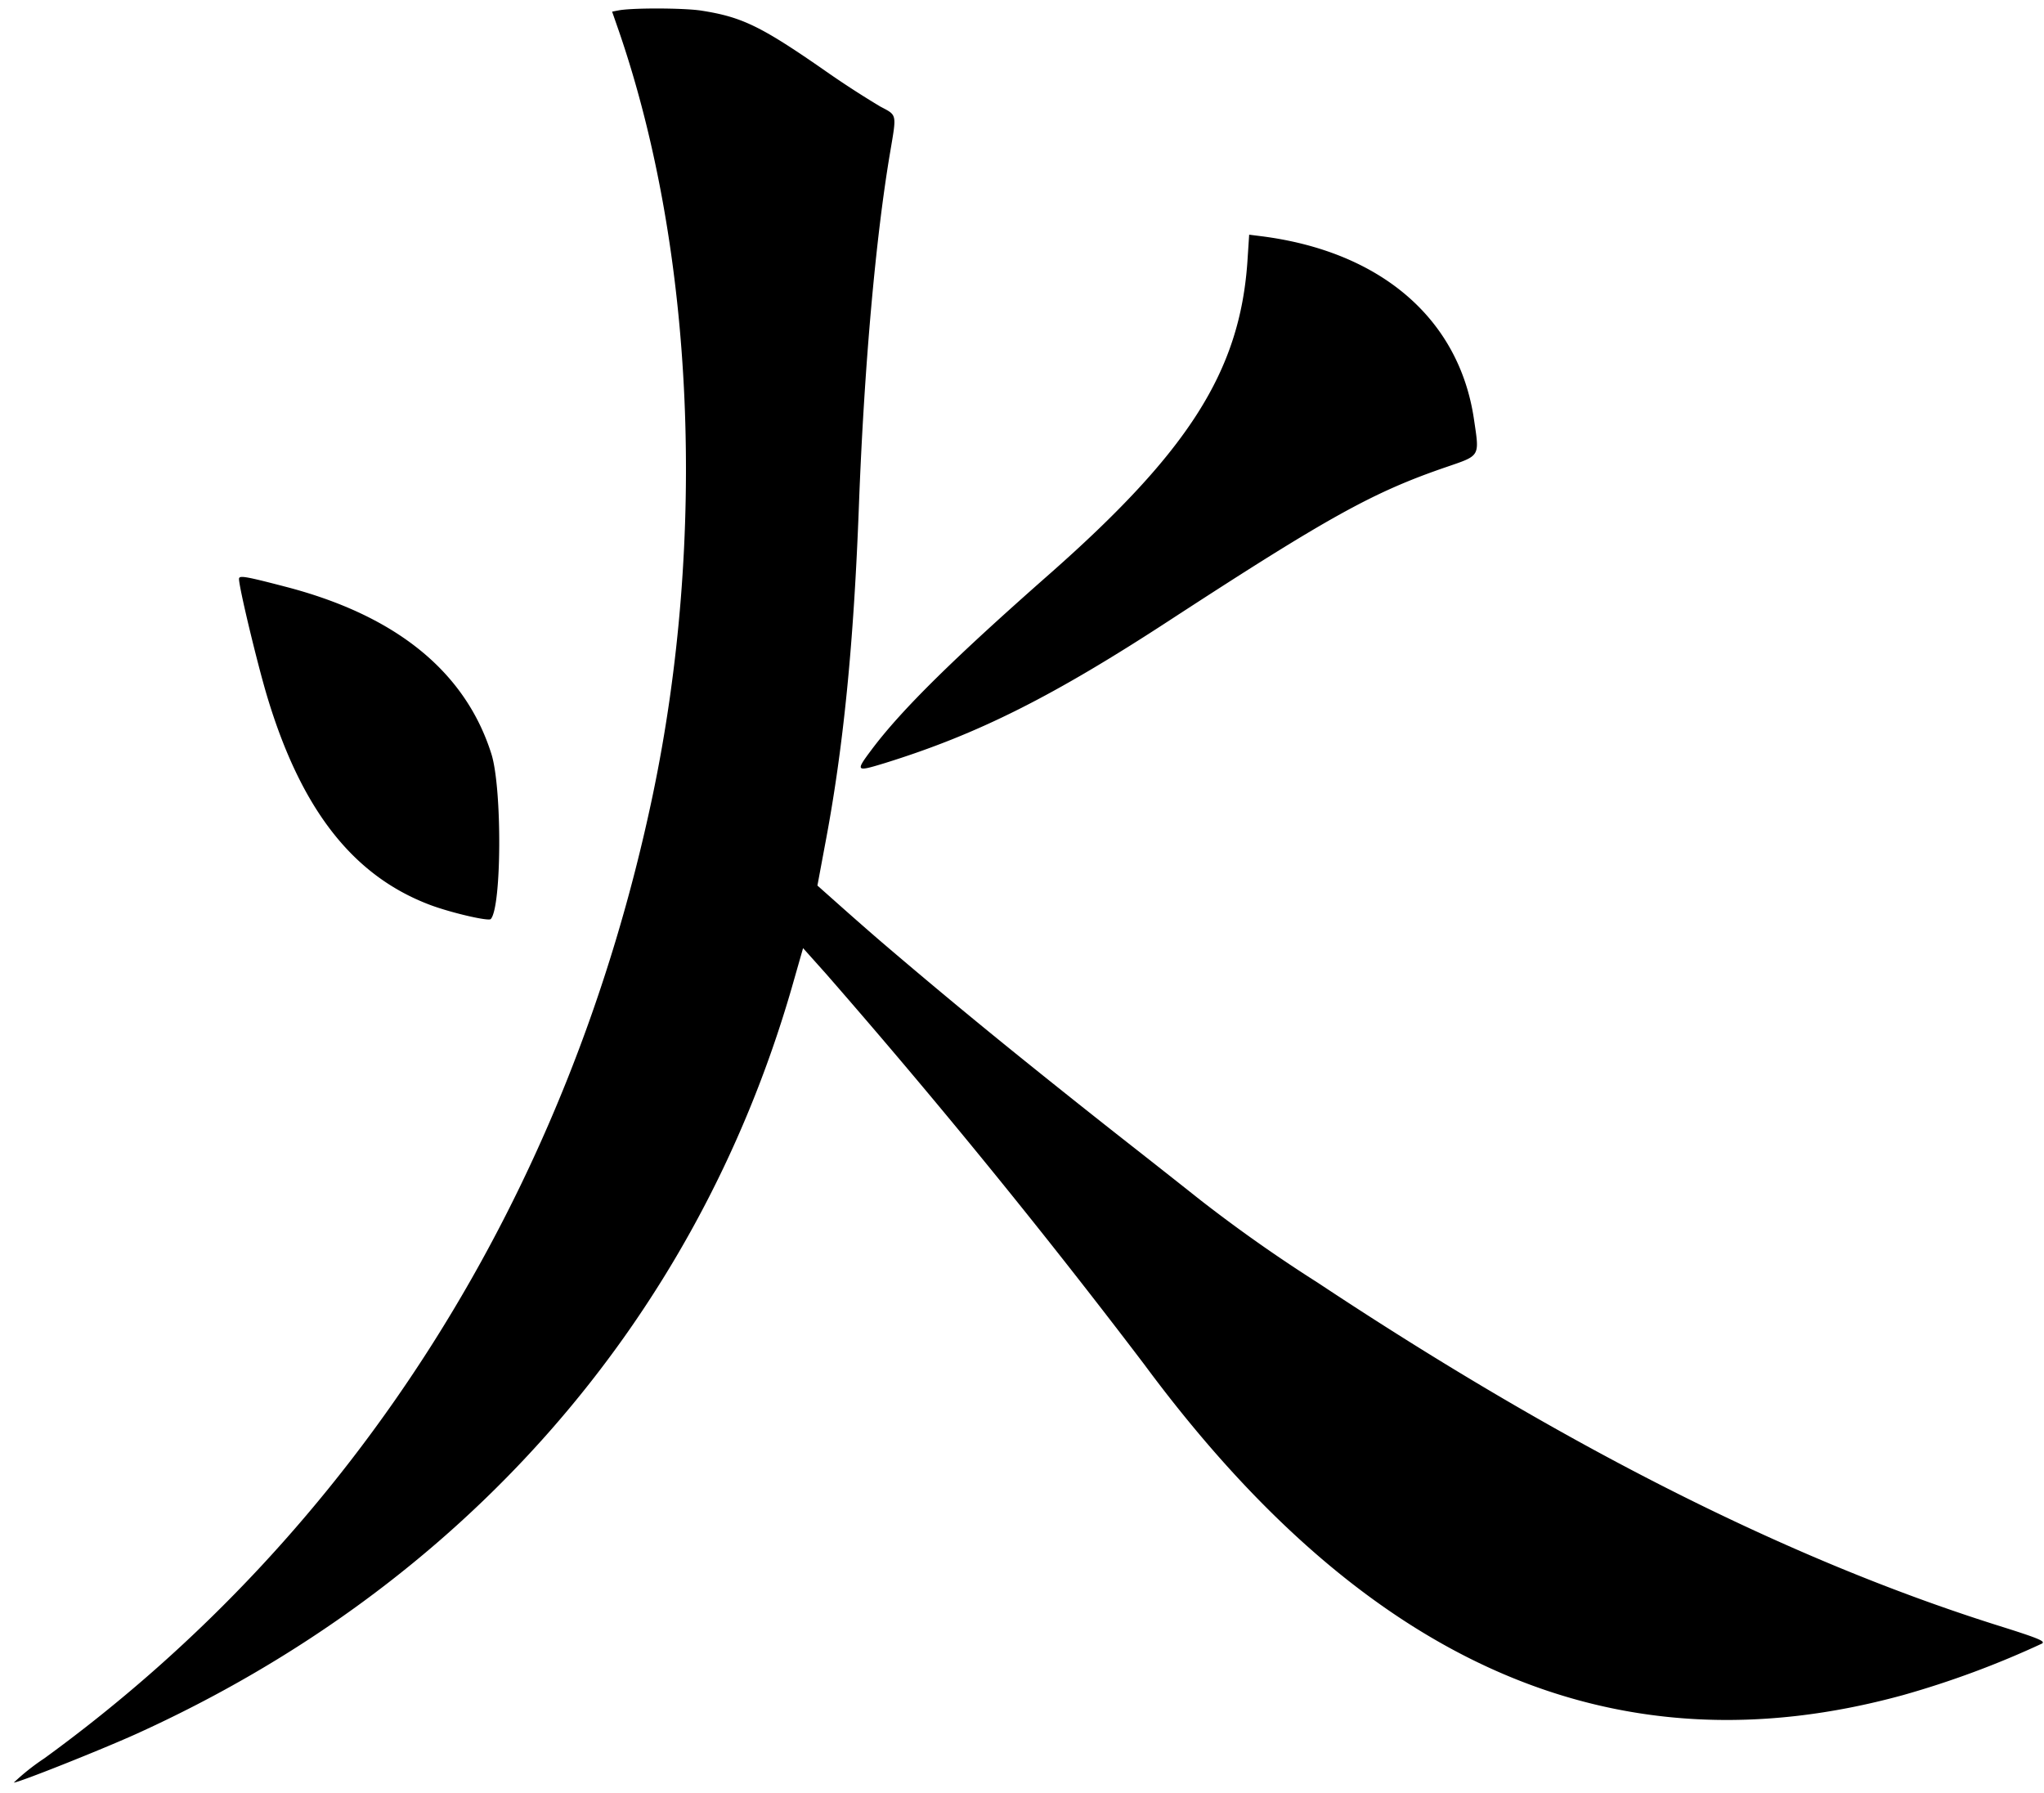 <svg xmlns="http://www.w3.org/2000/svg" viewBox="0 0 114 100"><path fill-rule="evenodd" d="m34.44.59-.3.06.4 1.15c4.19 12.24 4.88 28.17 1.86 42.57-4.68 22.27-16.57 41.08-33.93 53.7a12.49 12.49 0 0 0-1.7 1.35c.28 0 4.87-1.83 6.8-2.7 18.24-8.26 31.19-22.99 36.58-41.6l.64-2.24 1.27 1.42a410.33 410.33 0 0 1 17.76 21.8c12.43 16.8 26.28 22.84 42.32 18.44a51.7 51.7 0 0 0 7.74-2.87c.23-.13-.18-.3-2.54-1.04-11.61-3.67-24.04-9.94-37.86-19.1a83.46 83.46 0 0 1-6.57-4.63 882 882 0 0 0-3.46-2.73 577.55 577.55 0 0 1-6.64-5.28 348.64 348.64 0 0 1-7.62-6.33c-.7-.6-1.79-1.56-2.43-2.13l-1.17-1.04.41-2.2c1.04-5.43 1.62-11.3 1.91-19.14.29-7.6.93-14.83 1.74-19.58.36-2.14.39-2.03-.54-2.52a52.08 52.08 0 0 1-3.2-2.08C42.42 1.45 41.36.94 39.1.59c-.99-.15-3.95-.16-4.65 0Zm35.13 14.03c-.43 6.08-3.26 10.54-11.03 17.39-5.35 4.71-8.24 7.56-9.89 9.75-.96 1.28-.94 1.3.7.8 5.18-1.61 9.36-3.7 15.97-8.02 8.77-5.71 11.26-7.09 15.31-8.48 1.95-.67 1.89-.56 1.58-2.66-.82-5.62-5.2-9.39-11.9-10.23l-.64-.08-.1 1.53ZM13.33 32.3c.02.55 1.02 4.7 1.56 6.51 1.9 6.34 4.8 10.06 9.15 11.68 1.17.43 3.2.9 3.33.77.61-.65.64-7.27.04-9.2-1.45-4.6-5.32-7.74-11.5-9.34-2.3-.6-2.59-.64-2.58-.42Z" clip-rule="evenodd"/></svg>